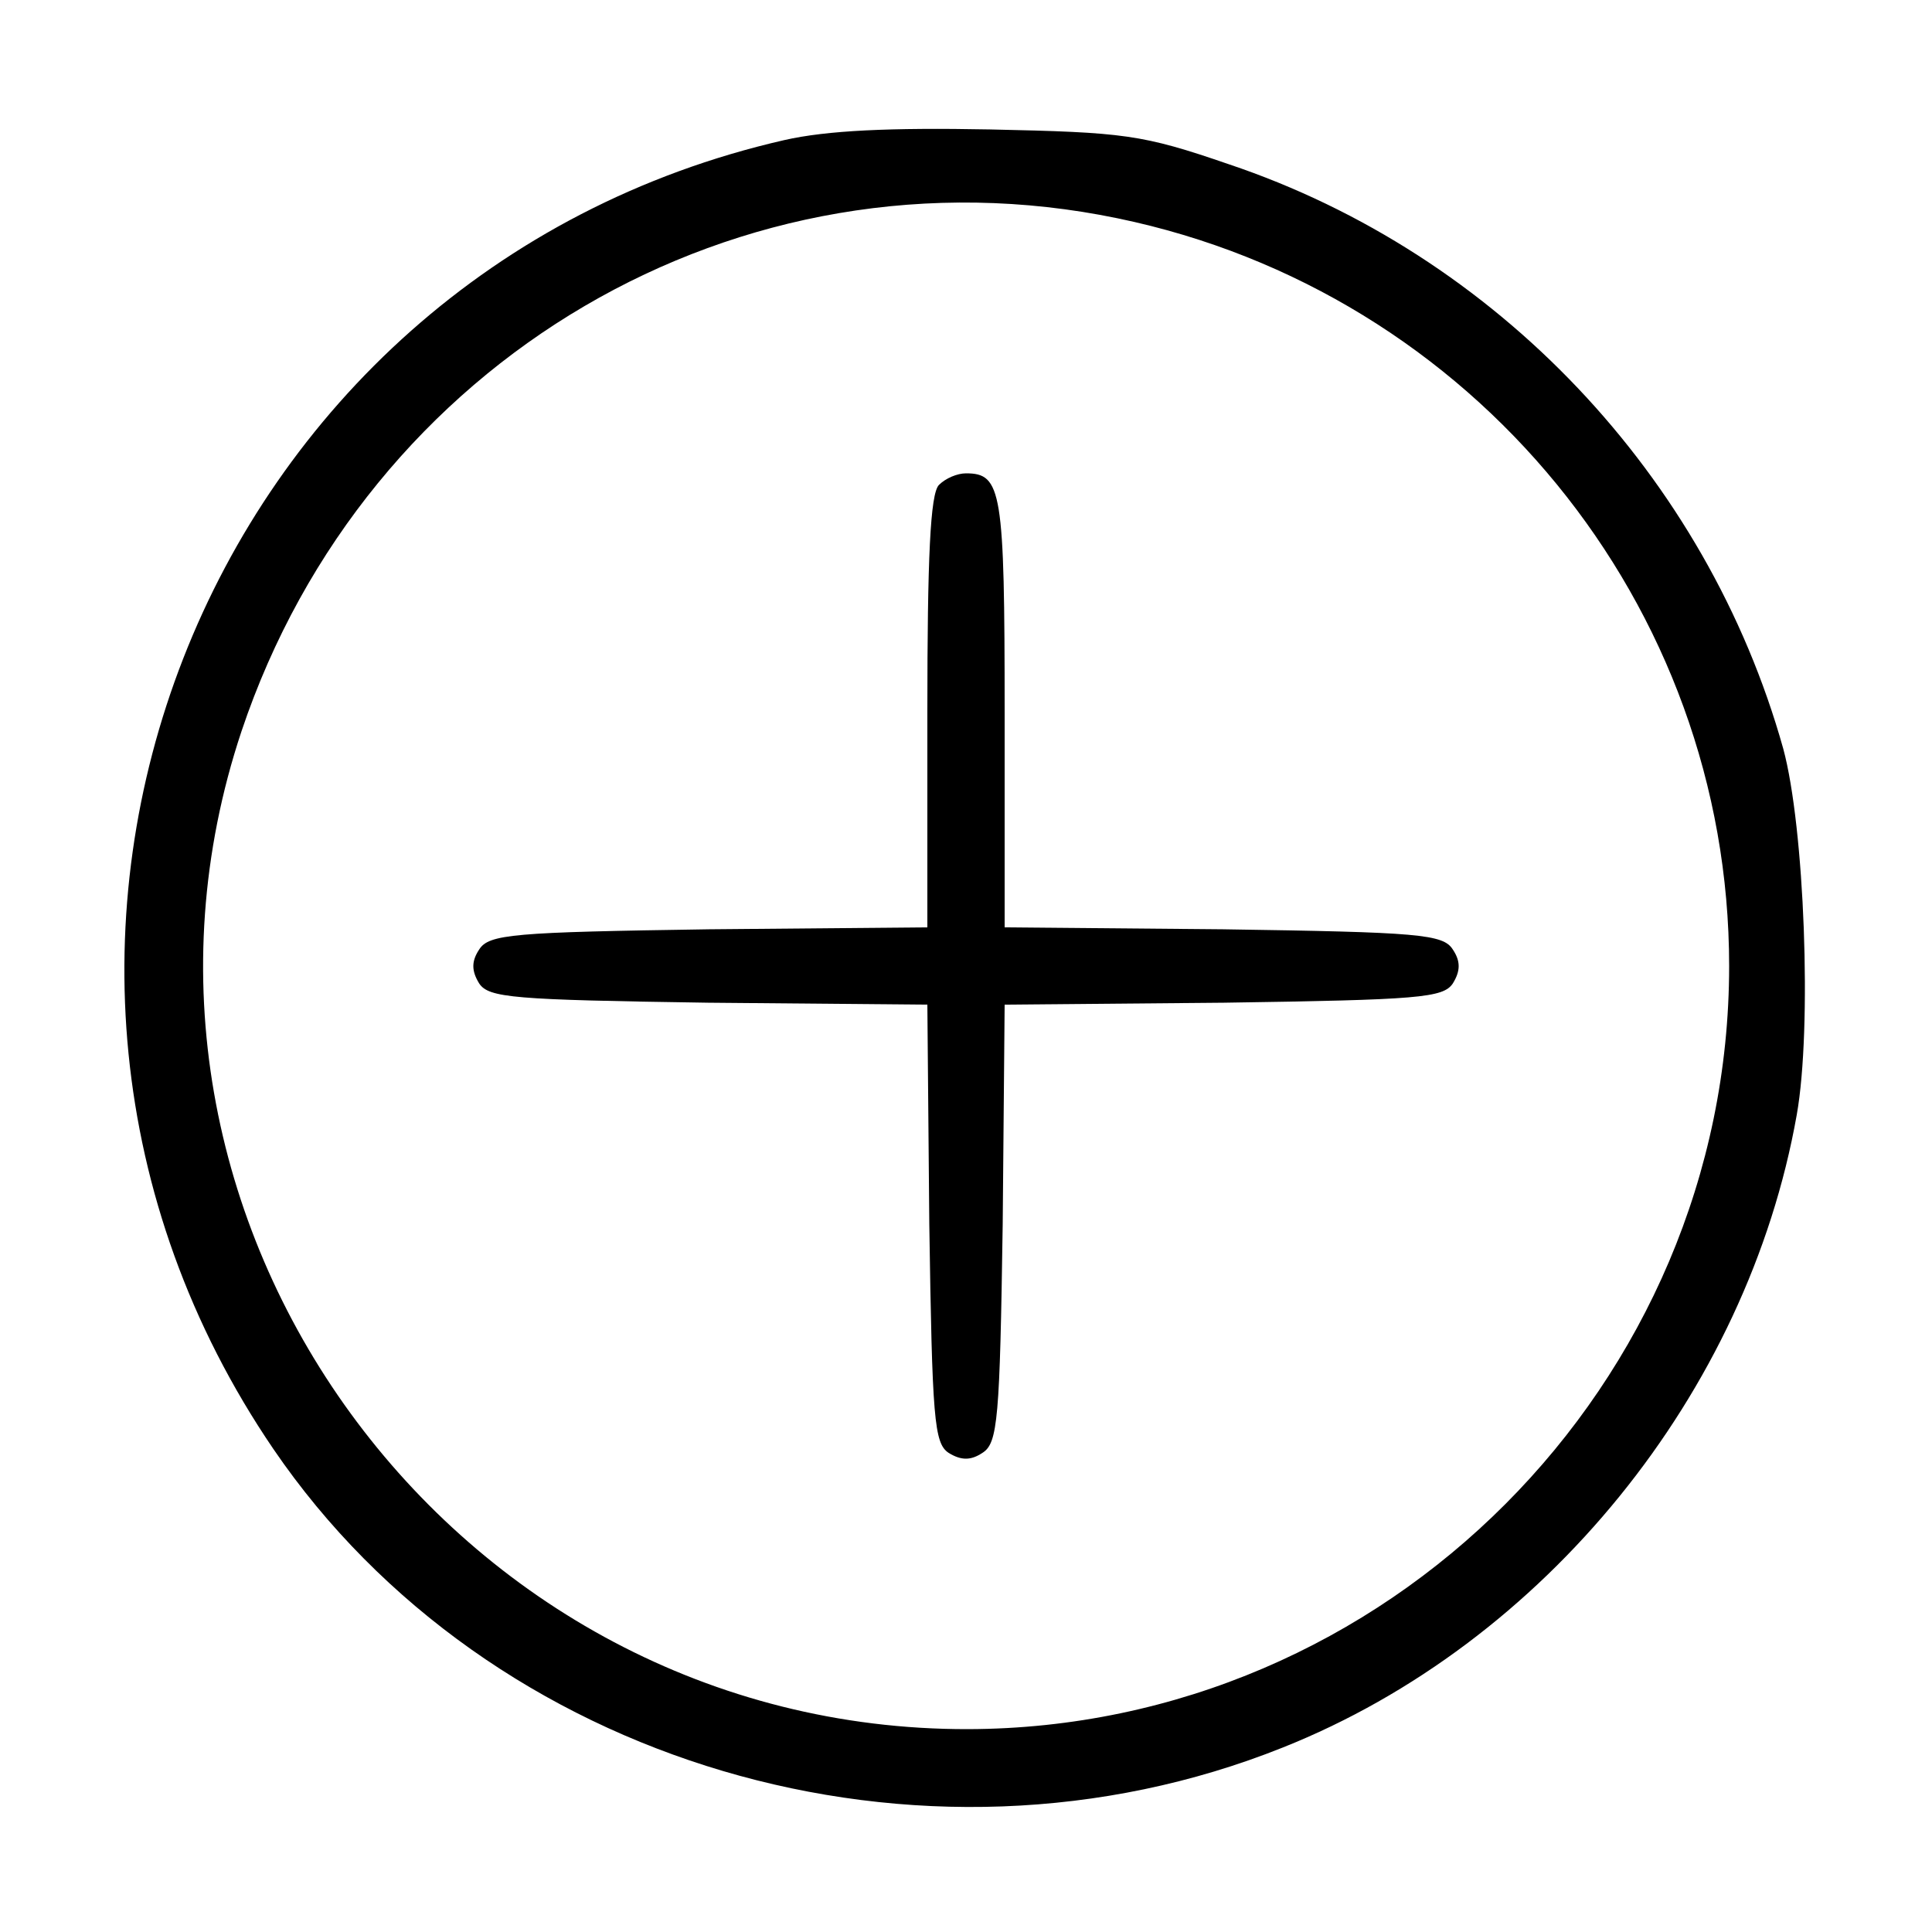 <?xml version="1.0" standalone="no"?>
<!DOCTYPE svg PUBLIC "-//W3C//DTD SVG 20010904//EN"
 "add-add-plus-sign.svg">
<svg version="1.0" xmlns="http://www.w3.org/2000/svg"
 width="200pt" height="200pt" viewBox="0 0 200 200"
 preserveAspectRatio="xMidYMid meet">

<g transform="translate(0,200) scale(0.1,-0.1)"
fill="#000000" stroke="none">
<path d="M812 1855 c-604 -138 -879 -841 -529 -1355 223 -327 670 -459 1045
-309 271 108 481 367 532 655 16 90 8 298 -14 379 -79 282 -297 512 -574 605
-90 31 -108 33 -247 36 -104 2 -169 -1 -213 -11z m345 -81 c368 -76 633 -400
633 -774 0 -433 -355 -789 -788 -790 -534 -1 -920 529 -752 1033 129 385 516
612 907 531z"/>
<path d="M972 1498 c-9 -9 -12 -75 -12 -235 l0 -223 -226 -2 c-203 -3 -228 -5
-238 -21 -8 -12 -8 -22 0 -35 10 -15 35 -17 237 -20 l227 -2 2 -227 c3 -202 5
-227 20 -237 13 -8 23 -8 35 0 16 10 18 35 21 237 l2 227 227 2 c202 3 227 5
237 20 8 13 8 23 0 35 -10 16 -35 18 -238 21 l-226 2 0 223 c0 229 -3 247 -40
247 -9 0 -21 -5 -28 -12z"/>
</g>
</svg>
